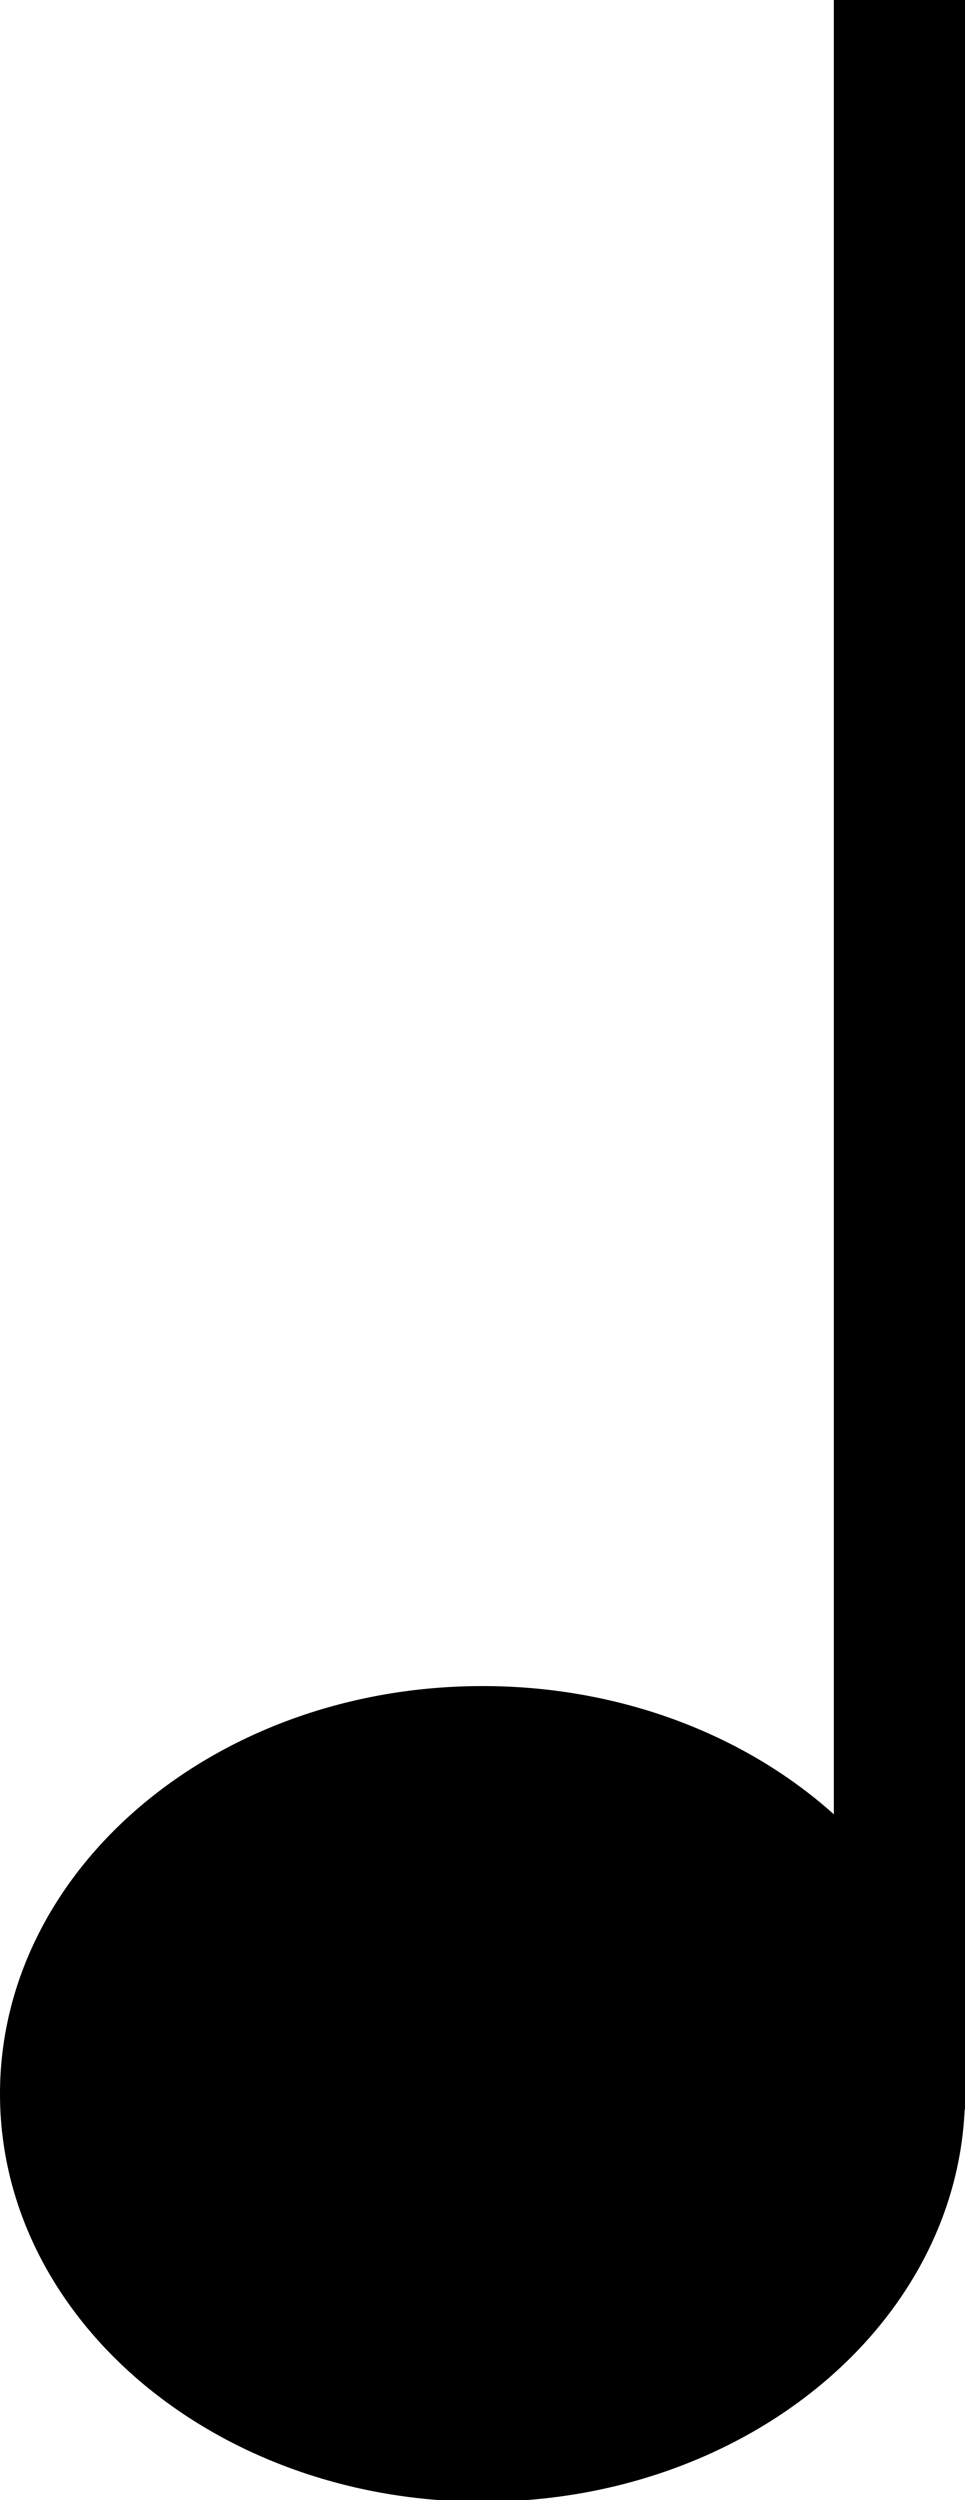 <svg width="6.18" height="16" version="1.1" viewBox="0 0 6.18 16" xmlns="http://www.w3.org/2000/svg">
 <path d="m6.18 13.4c0 1.44-1.38 2.61-3.09 2.61s-3.09-1.17-3.09-2.61 1.38-2.61 3.09-2.61 3.09 1.17 3.09 2.61z" fill="#000000"/>
 <path d="m5.34-1.03e-7v13.5h0.84v-13.5z" fill="#000000"/>
</svg>
